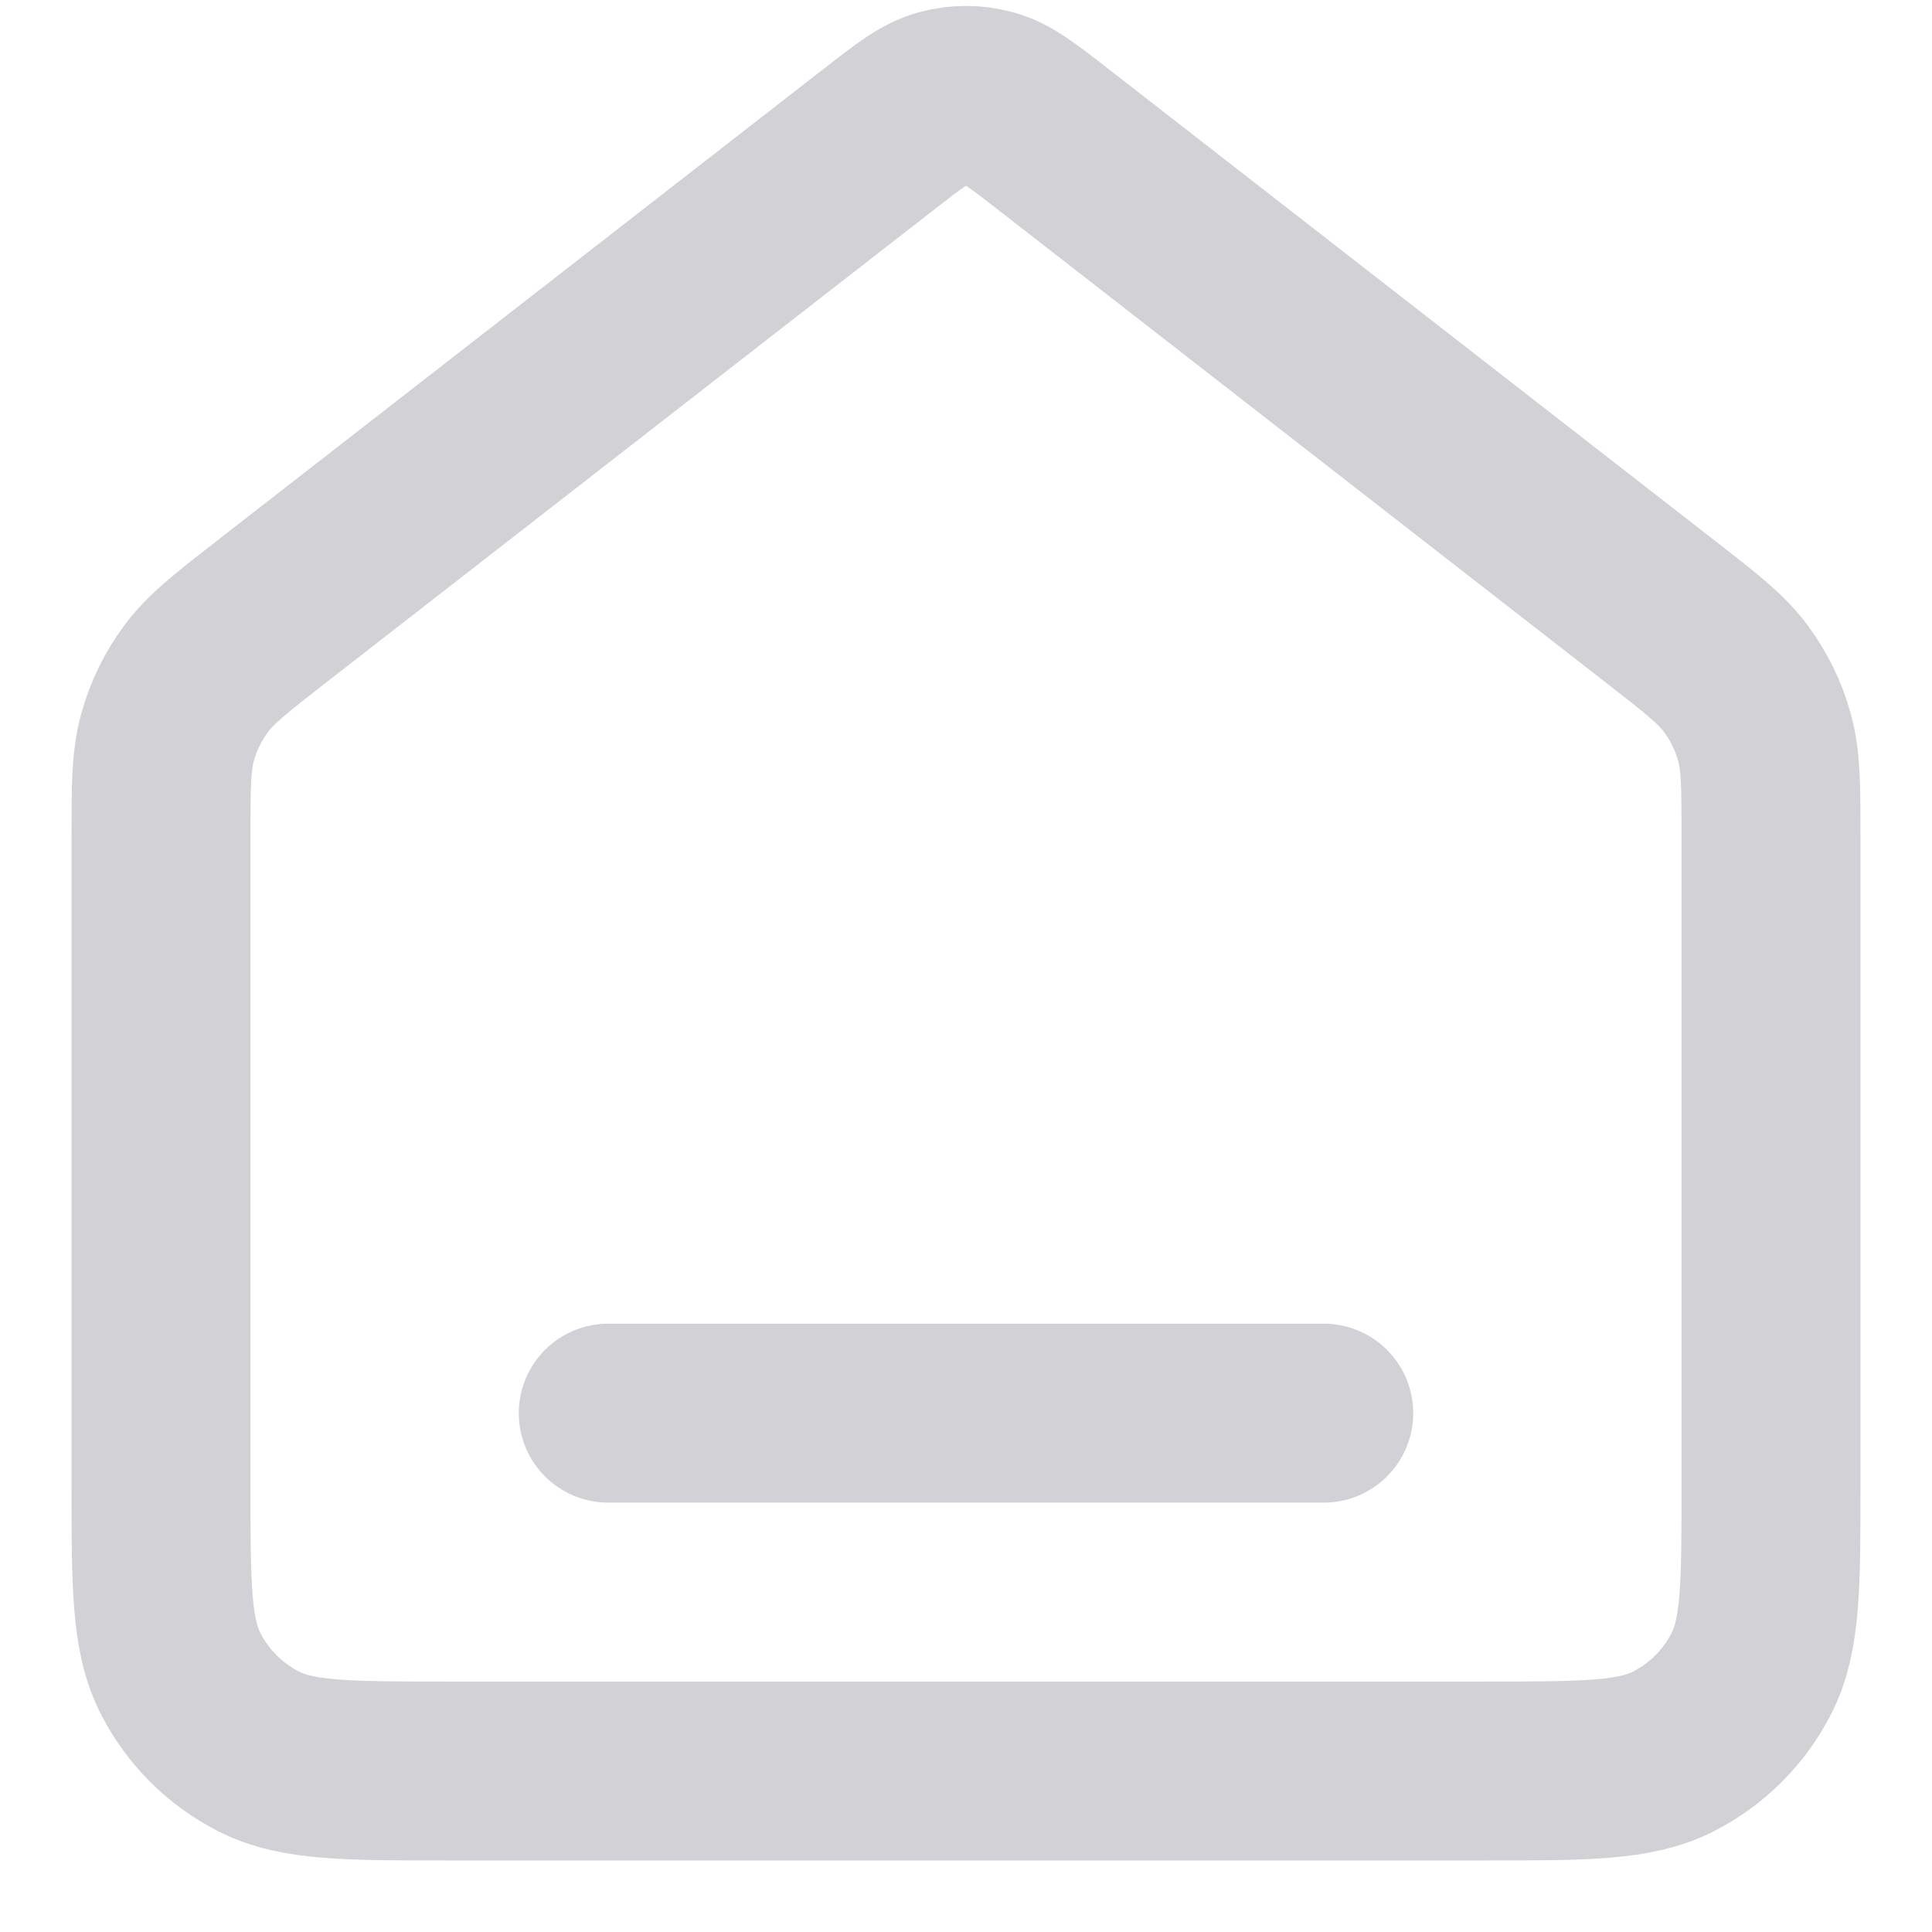 <svg width="18" height="18" viewBox="0 0 18 18" fill="none" xmlns="http://www.w3.org/2000/svg">
<path d="M5.667 13.166H12.333M8.181 1.303L2.529 5.699C2.152 5.993 1.963 6.14 1.827 6.324C1.706 6.487 1.616 6.67 1.562 6.866C1.5 7.086 1.5 7.325 1.5 7.804V13.833C1.5 14.766 1.5 15.233 1.682 15.59C1.841 15.903 2.096 16.158 2.41 16.318C2.767 16.5 3.233 16.5 4.167 16.5H13.833C14.767 16.5 15.233 16.5 15.59 16.318C15.904 16.158 16.159 15.903 16.318 15.59C16.5 15.233 16.5 14.766 16.5 13.833V7.804C16.5 7.325 16.5 7.086 16.438 6.866C16.384 6.67 16.294 6.487 16.173 6.324C16.037 6.14 15.848 5.993 15.47 5.699L9.819 1.303C9.526 1.075 9.379 0.961 9.218 0.918C9.075 0.879 8.925 0.879 8.782 0.918C8.621 0.961 8.474 1.075 8.181 1.303Z" stroke="#D1D1D6" stroke-width="1.667" stroke-linecap="round" stroke-linejoin="round"/>
</svg>
